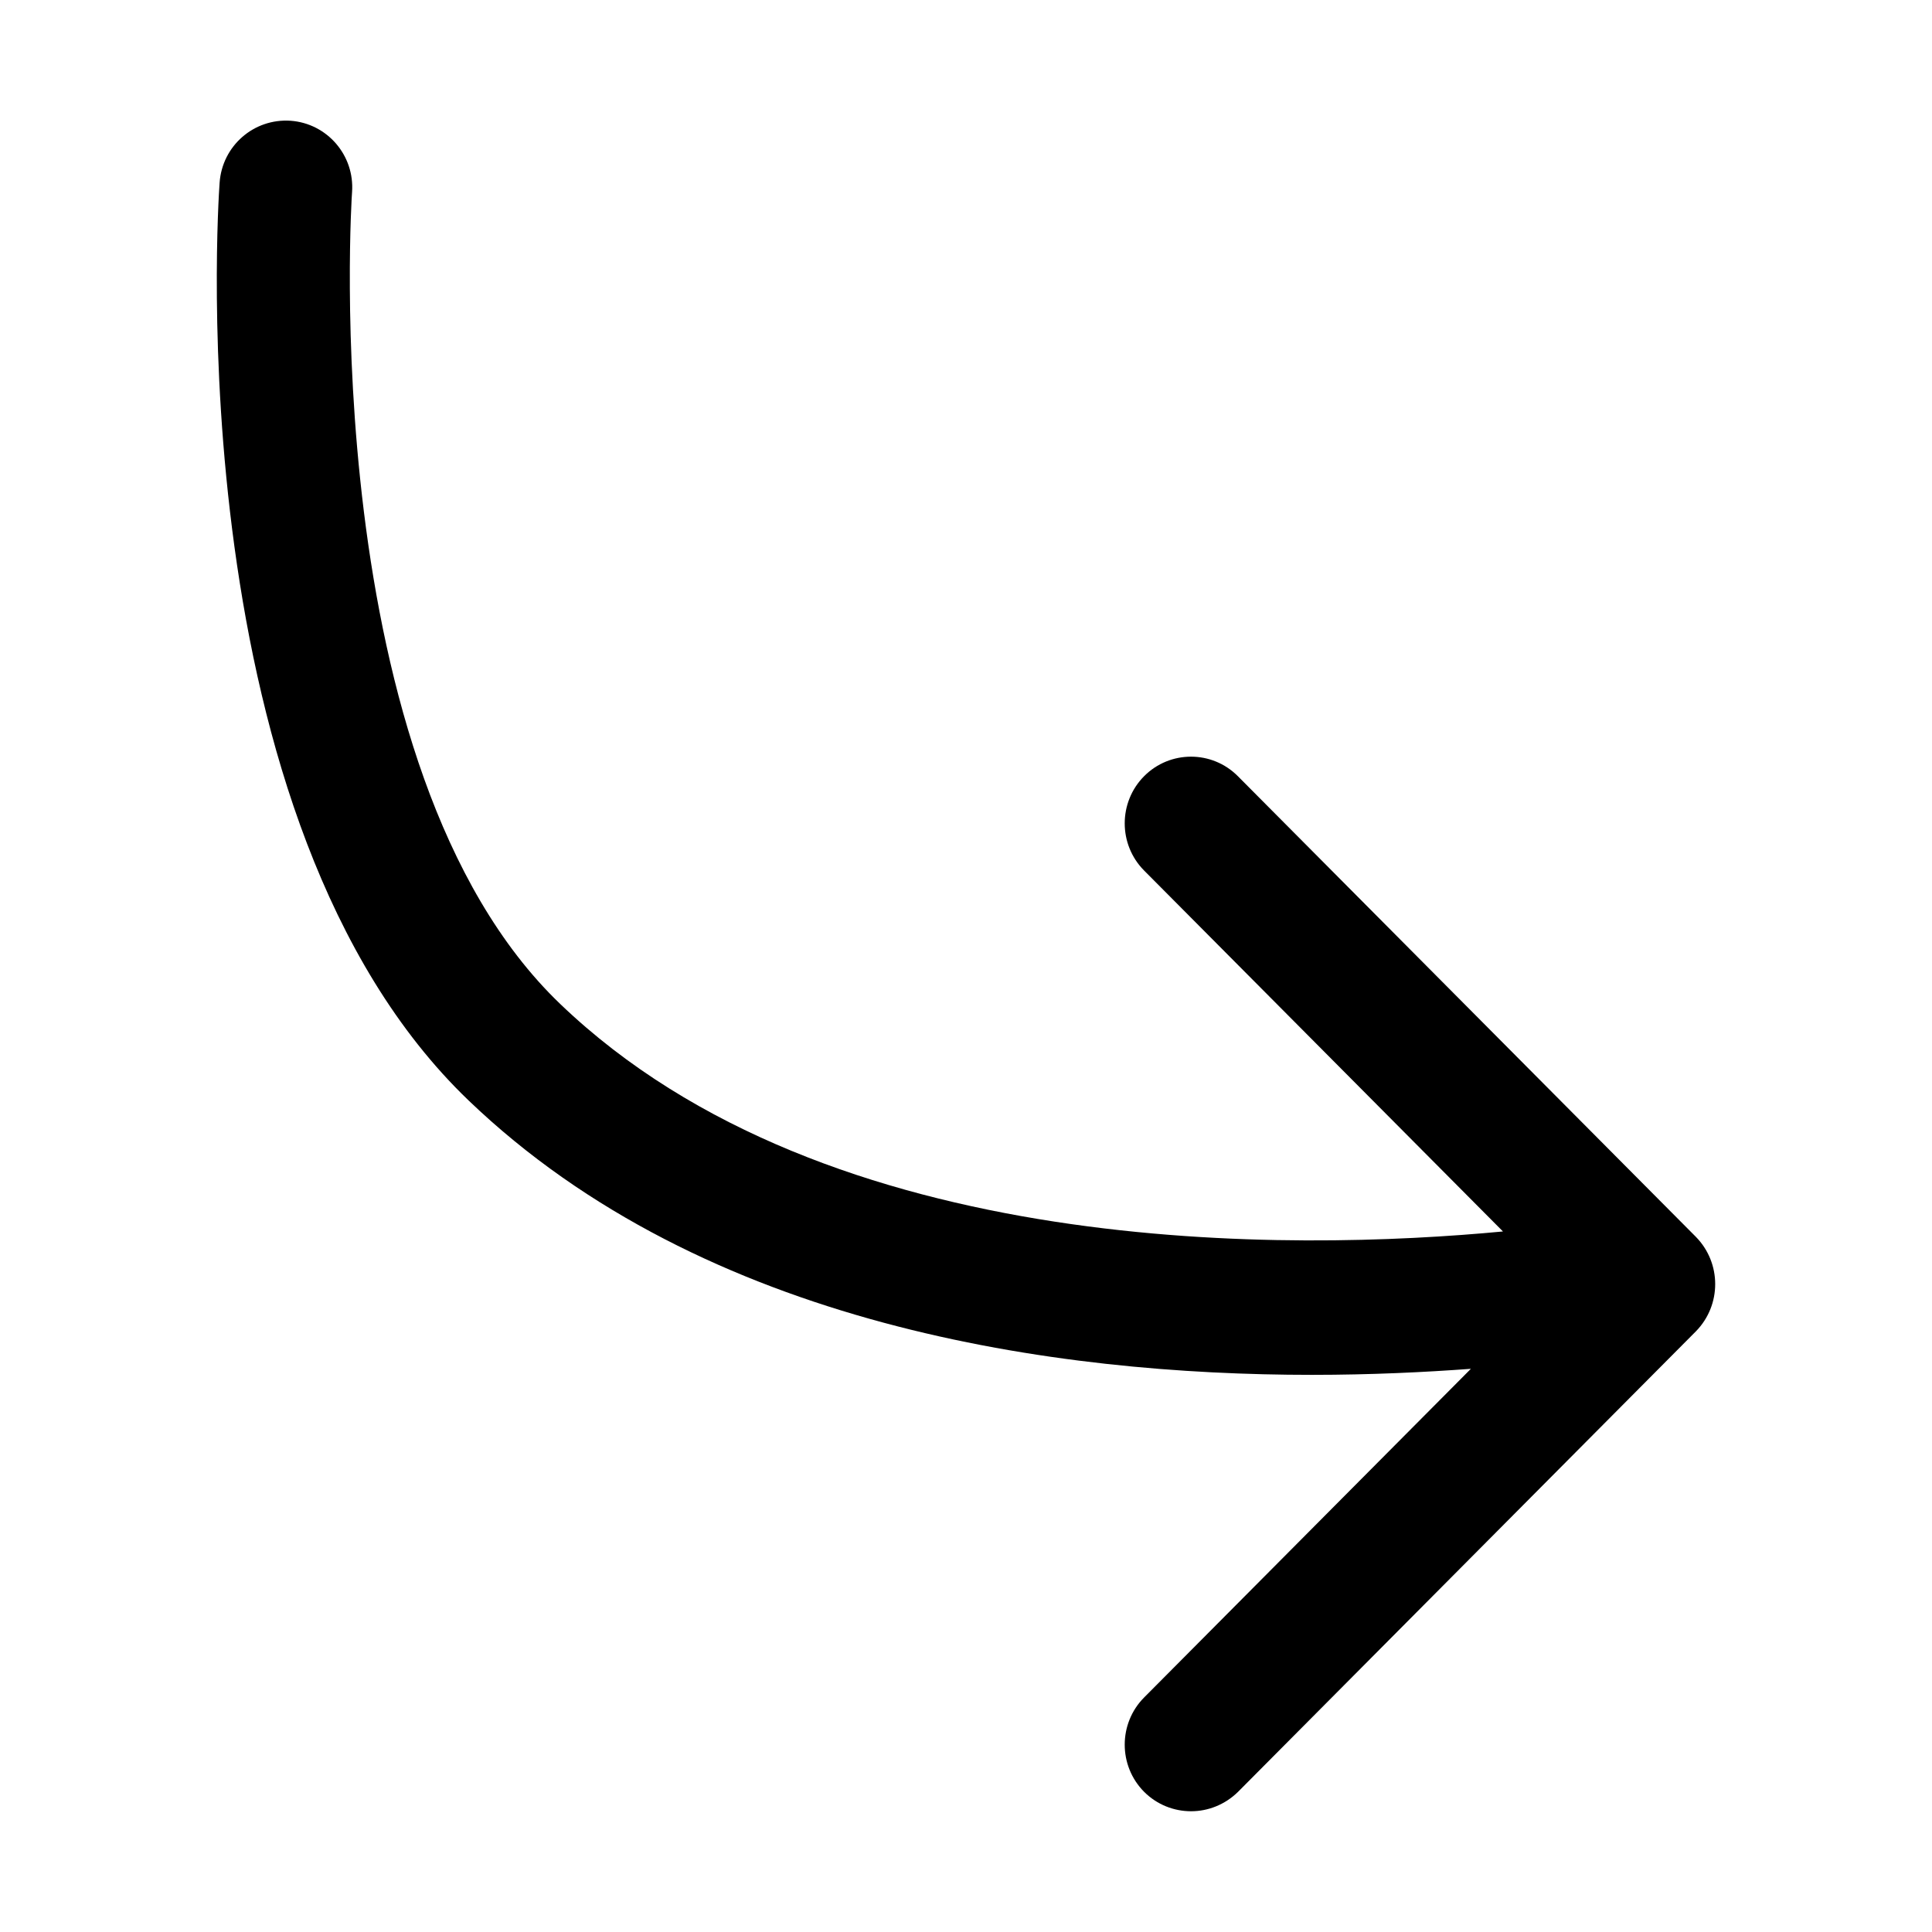 <?xml version="1.0" standalone="no"?><!DOCTYPE svg PUBLIC "-//W3C//DTD SVG 1.1//EN" "http://www.w3.org/Graphics/SVG/1.1/DTD/svg11.dtd"><svg t="1690782626039" class="icon" viewBox="0 0 1024 1024" version="1.1" xmlns="http://www.w3.org/2000/svg" p-id="10889" xmlns:xlink="http://www.w3.org/1999/xlink" width="200" height="200"><path d="M898.8 655.5L656.1 411.4c-13.7-13.8-36-13.8-49.7 0-13.7 13.8-13.7 36.2 0 50l190.2 191.3c-109.9 10.4-357.4 15.9-499.7-120.6-130-124.6-110.6-427.3-110.3-430.3C188 82.3 173.4 65.4 154 64c-19.5-1.3-36.2 13.3-37.6 32.8-1 13.8-22 338.9 132 486.5 125.2 120 311.8 145.4 446.9 145.4 31.4 0 59.9-1.4 84.3-3.2L606.4 899.7c-13.7 13.8-13.7 36.2 0 50 6.9 6.9 15.9 10.3 24.9 10.3 9 0 18-3.5 24.9-10.3l242.7-244.1c13.6-13.9 13.6-36.2-0.1-50.1z" p-id="10890"></path></svg>